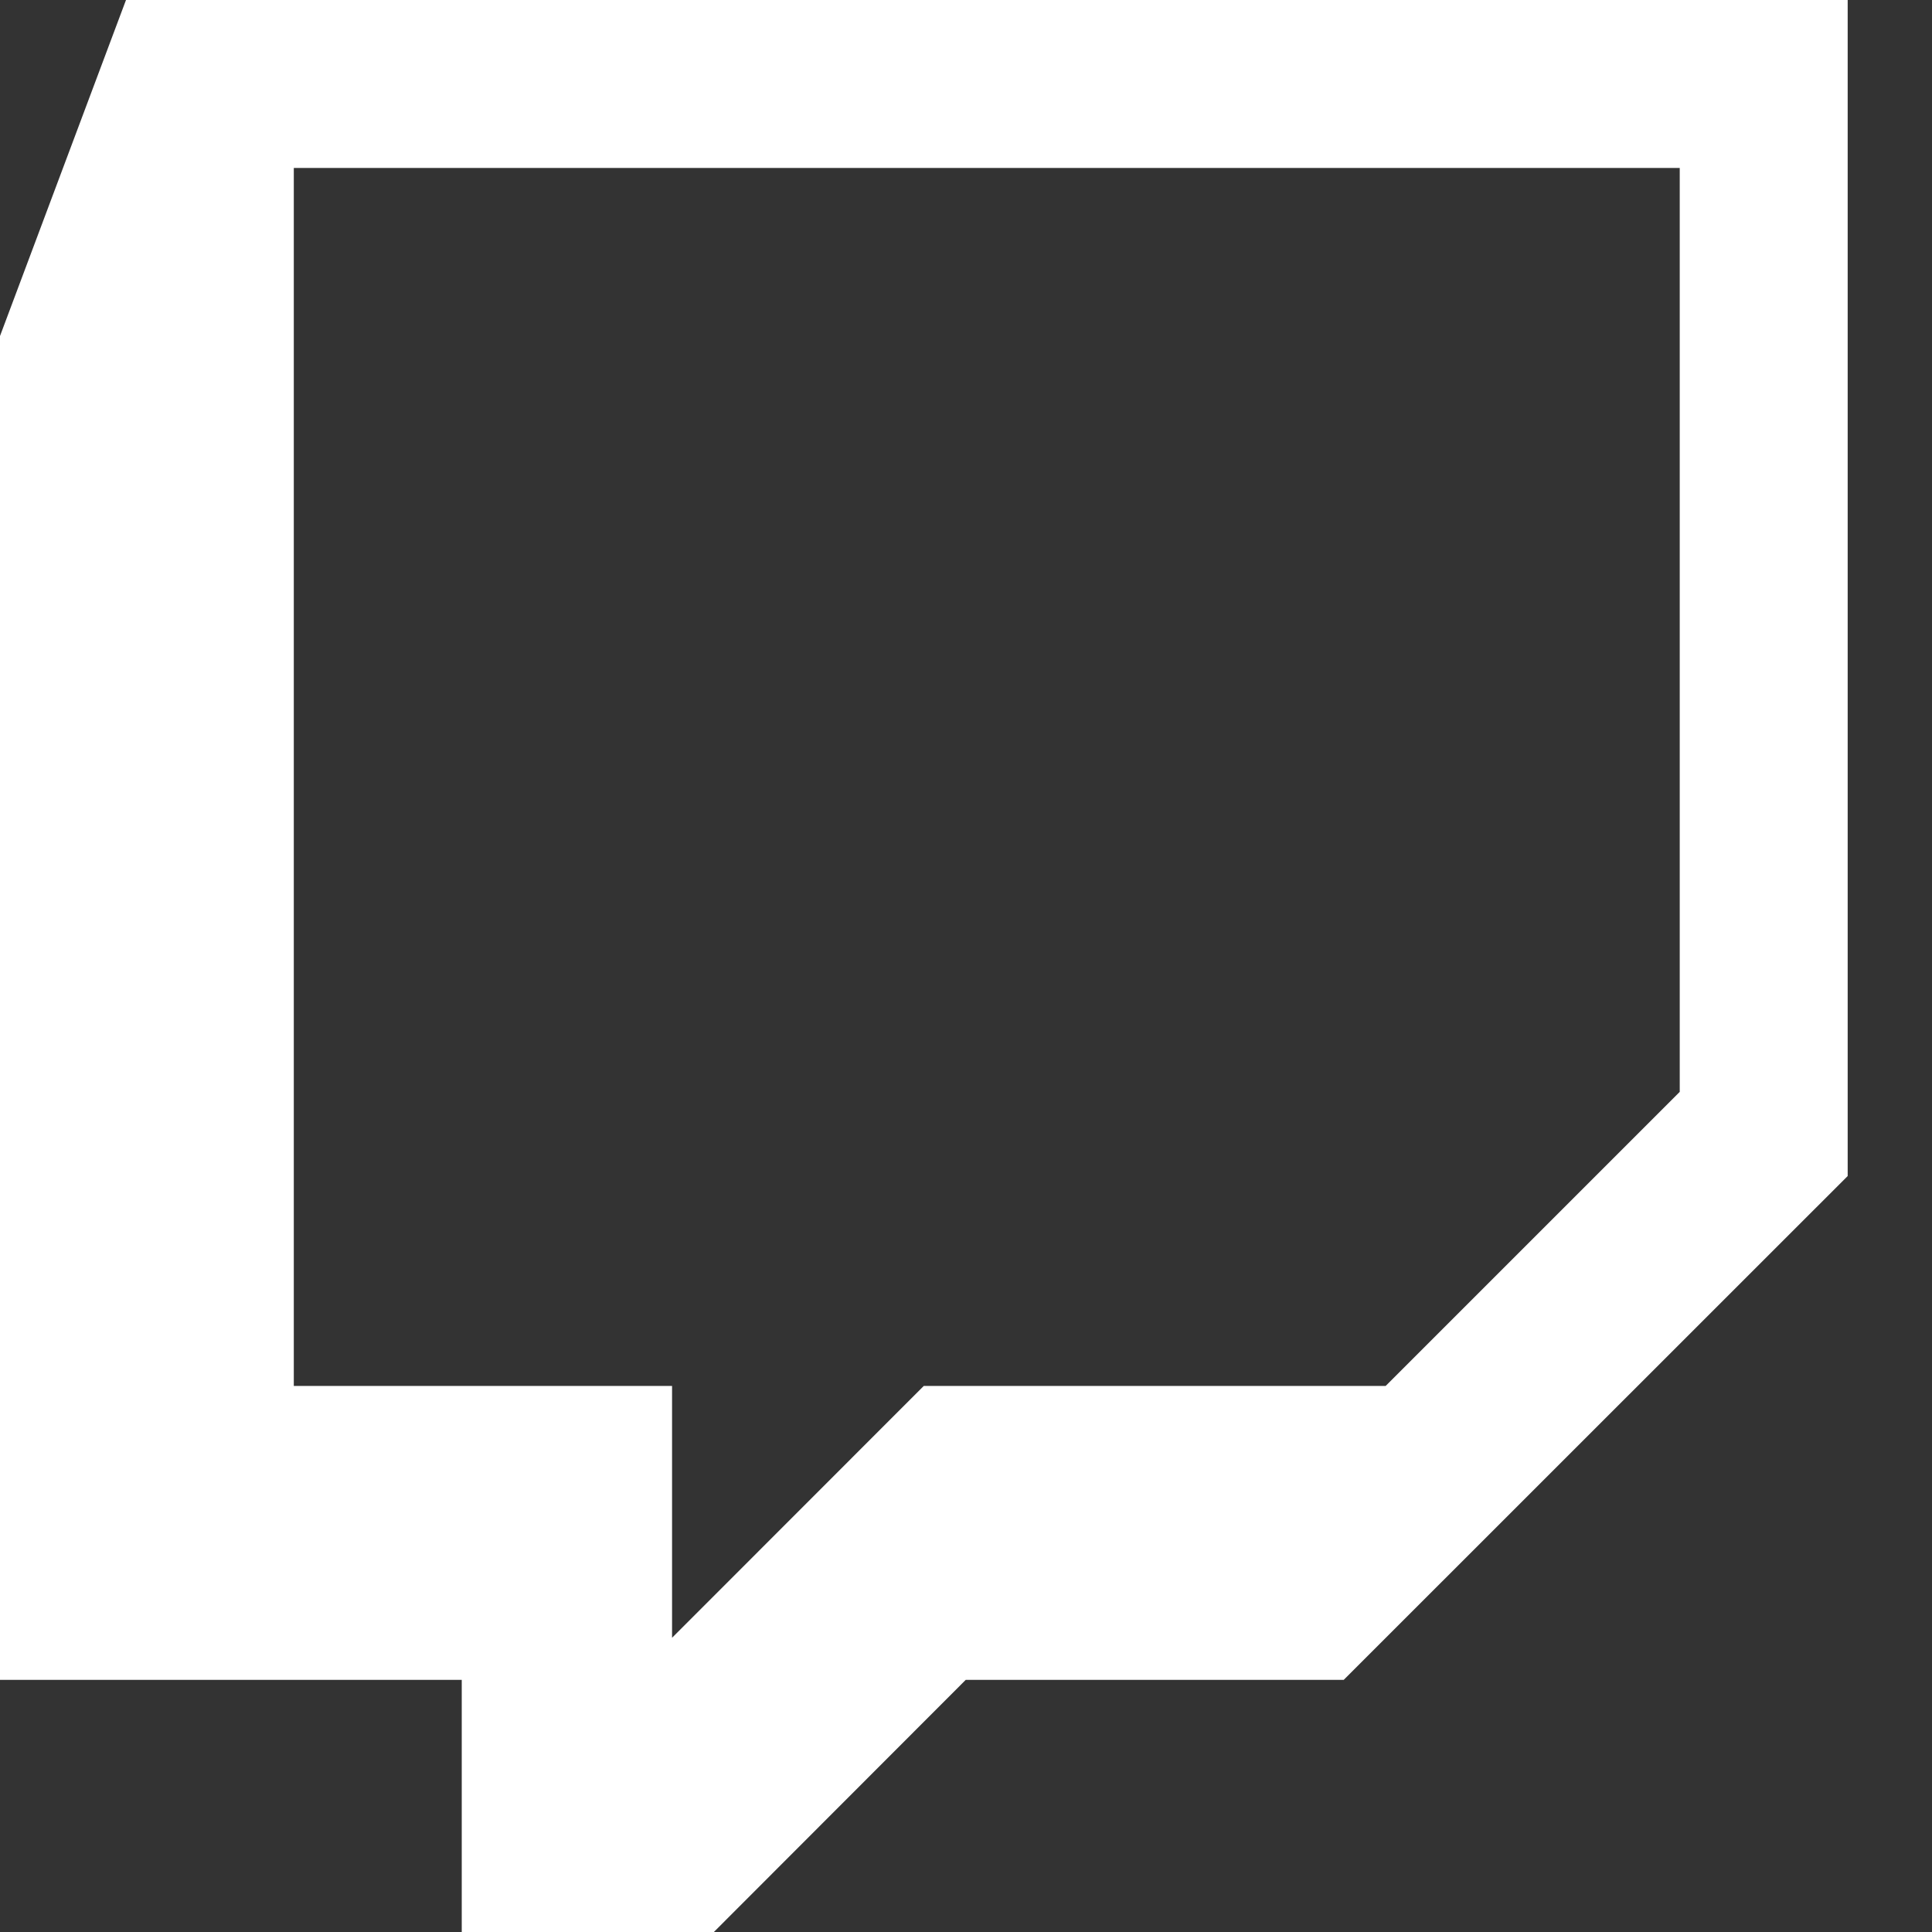 <svg width="14" height="14" viewBox="0 0 14 14" fill="none" xmlns="http://www.w3.org/2000/svg">
<rect x="0" y="0" width="14" height="14" fill="#333333" stroke="none"/>
<path fill-rule="evenodd" clip-rule="evenodd" d="M0 2.435L0.913 0H13.389V8.522L9.737 12.173H6.998L5.173 14H3.346V12.173H0V2.435ZM12.172 1.217H2.129V10.043H4.87V11.868L6.694 10.043H10.041L12.172 7.912V1.217Z" fill="white"/>
</svg>
